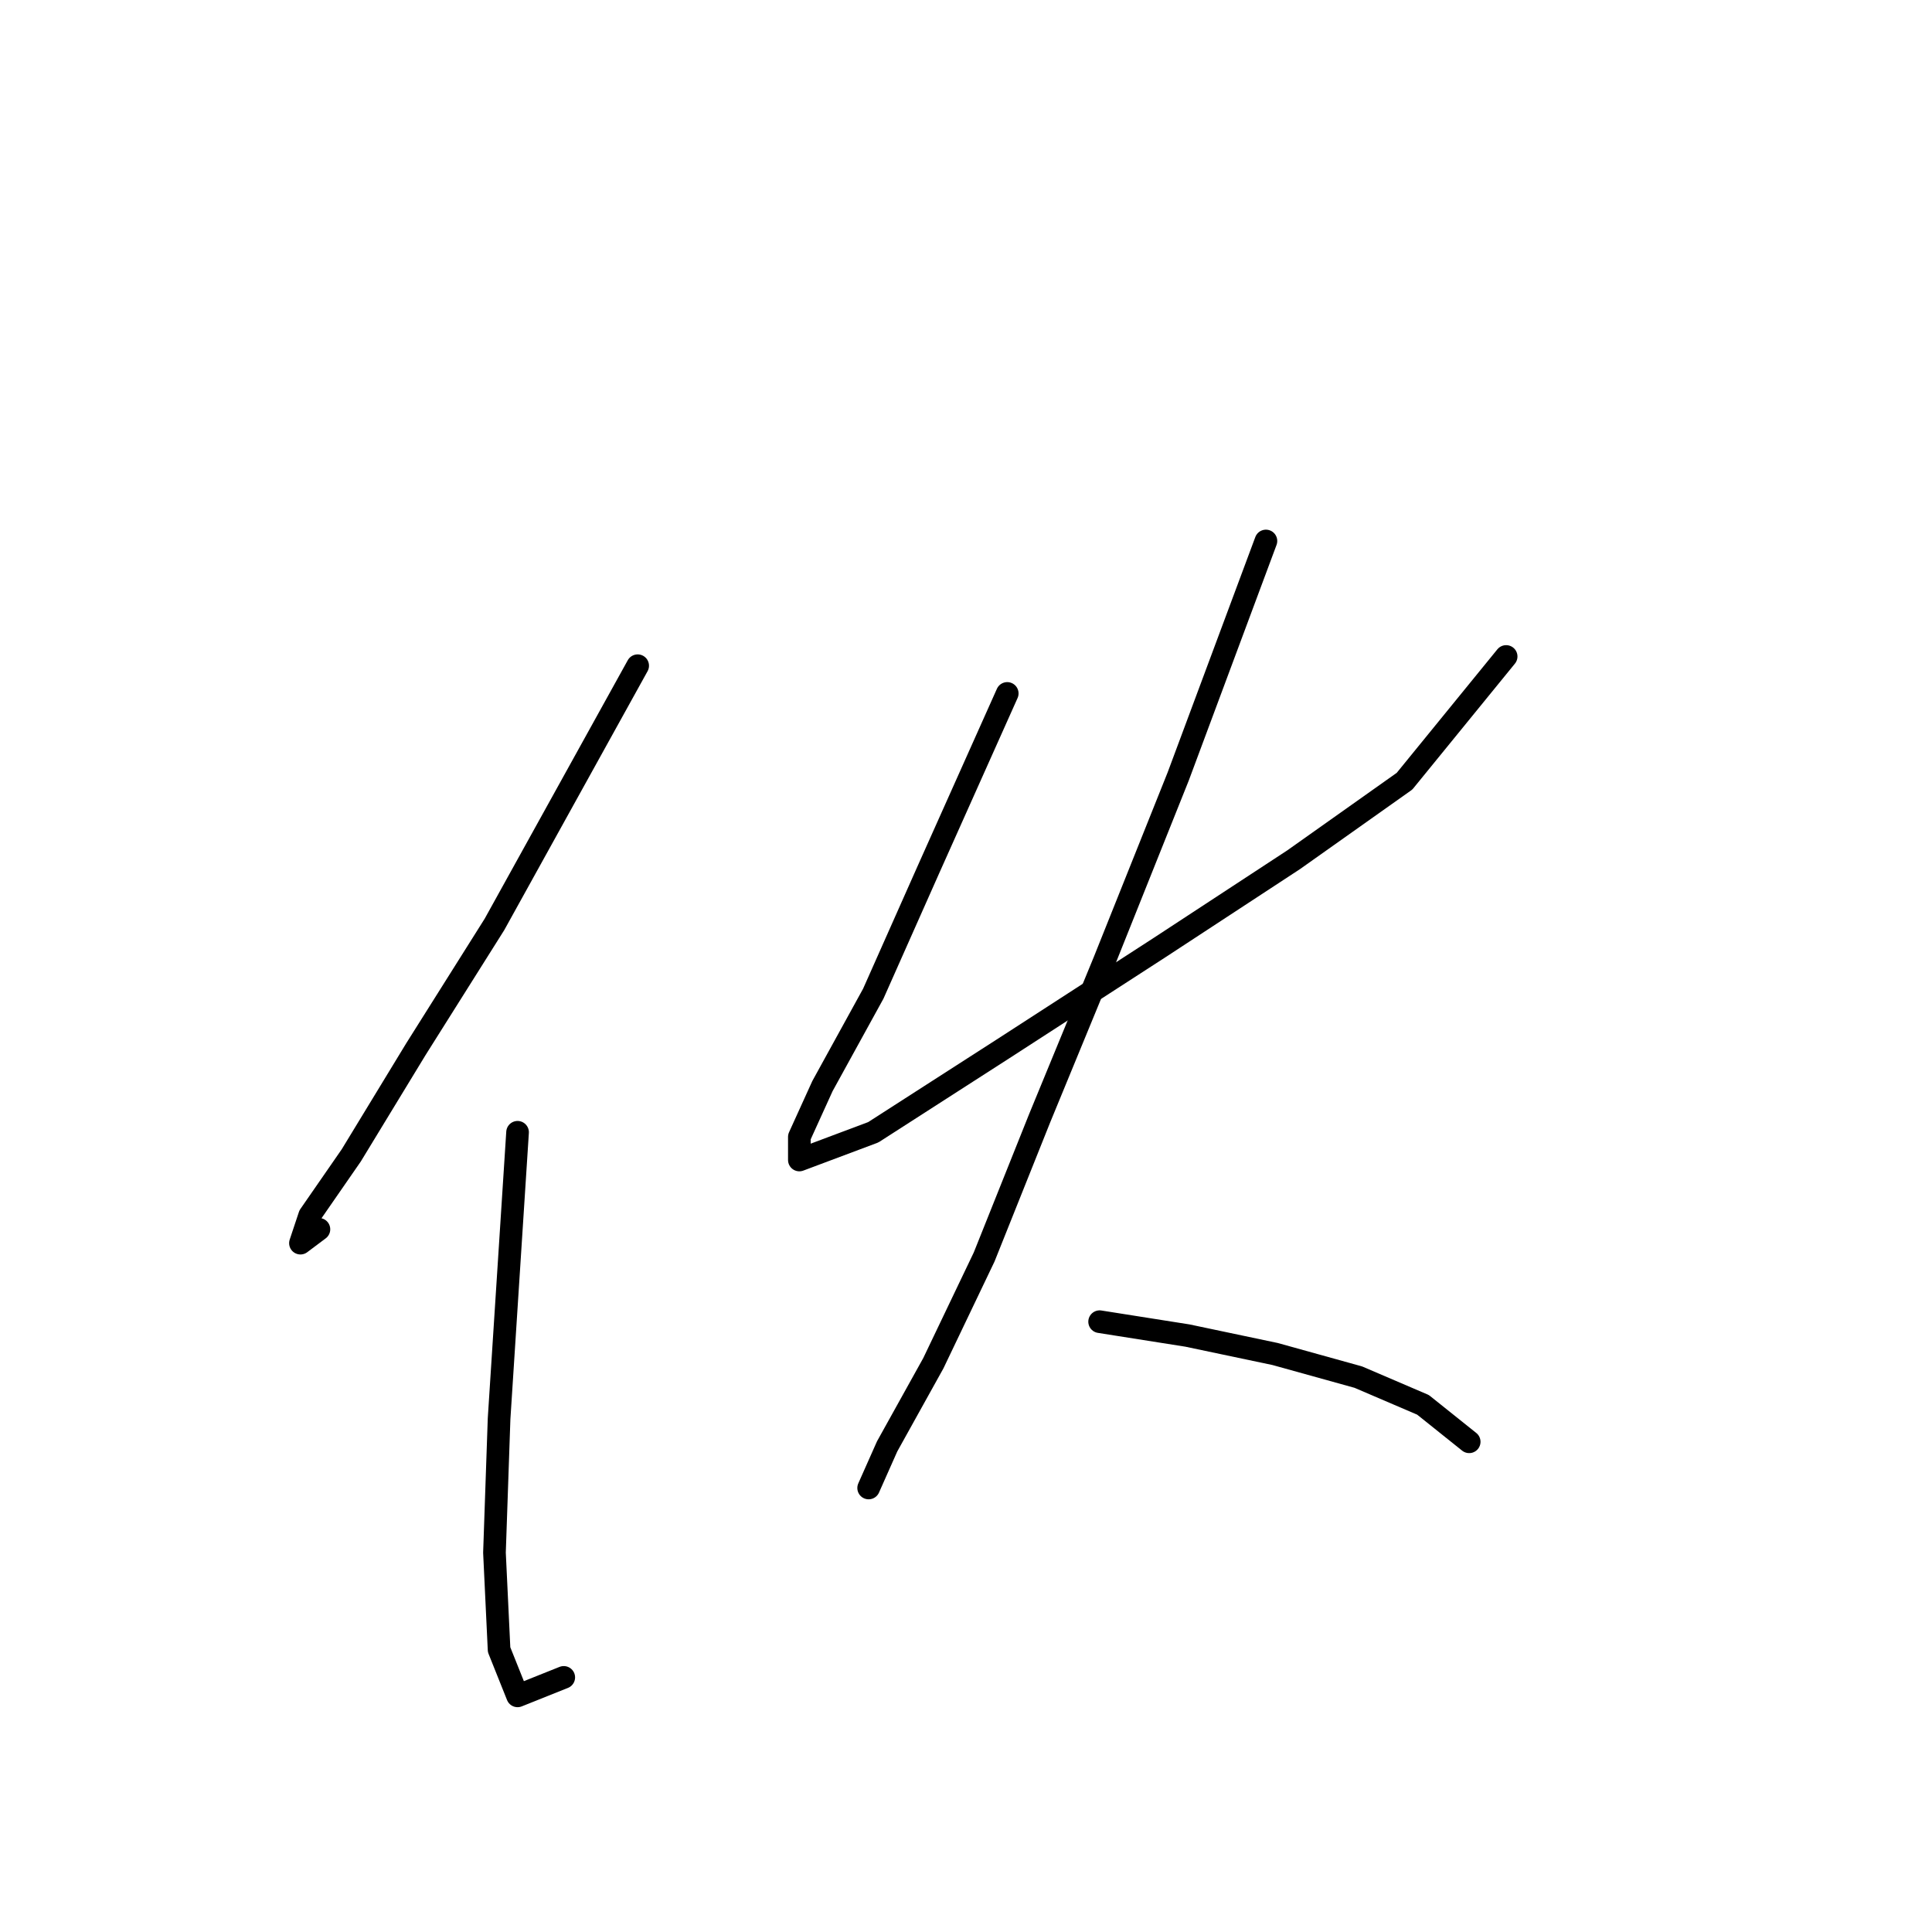 <?xml version="1.0" standalone="no"?>
    <svg width="256" height="256" xmlns="http://www.w3.org/2000/svg" version="1.1">
    <polyline stroke="black" stroke-width="3" stroke-linecap="round" fill="transparent" stroke-linejoin="round" points="84.495 88.21 65.519 122.488 55.113 139.015 46.544 153.094 41.035 161.052 39.811 164.724 42.259 162.888 42.259 162.888 " />
        <polyline stroke="black" stroke-width="3" stroke-linecap="round" fill="transparent" stroke-linejoin="round" points="68.58 150.033 66.131 187.985 65.519 205.736 66.131 218.59 68.58 224.711 74.701 222.263 74.701 222.263 " />
        <polyline stroke="black" stroke-width="3" stroke-linecap="round" fill="transparent" stroke-linejoin="round" points="133.464 91.883 123.058 115.143 115.713 131.67 108.979 143.912 105.919 150.646 105.919 153.706 115.713 150.033 132.852 139.015 153.664 125.549 171.415 113.919 186.106 103.513 199.572 86.986 199.572 86.986 " />
        <polyline stroke="black" stroke-width="3" stroke-linecap="round" fill="transparent" stroke-linejoin="round" points="167.742 71.683 156.112 102.901 146.318 127.385 137.749 148.197 130.403 166.561 123.67 180.639 117.549 191.657 115.1 197.166 115.1 197.166 " />
        <polyline stroke="black" stroke-width="3" stroke-linecap="round" fill="transparent" stroke-linejoin="round" points="145.706 175.13 157.336 176.966 168.966 179.415 179.984 182.475 188.554 186.148 194.675 191.045 194.675 191.045 " />
        </svg>